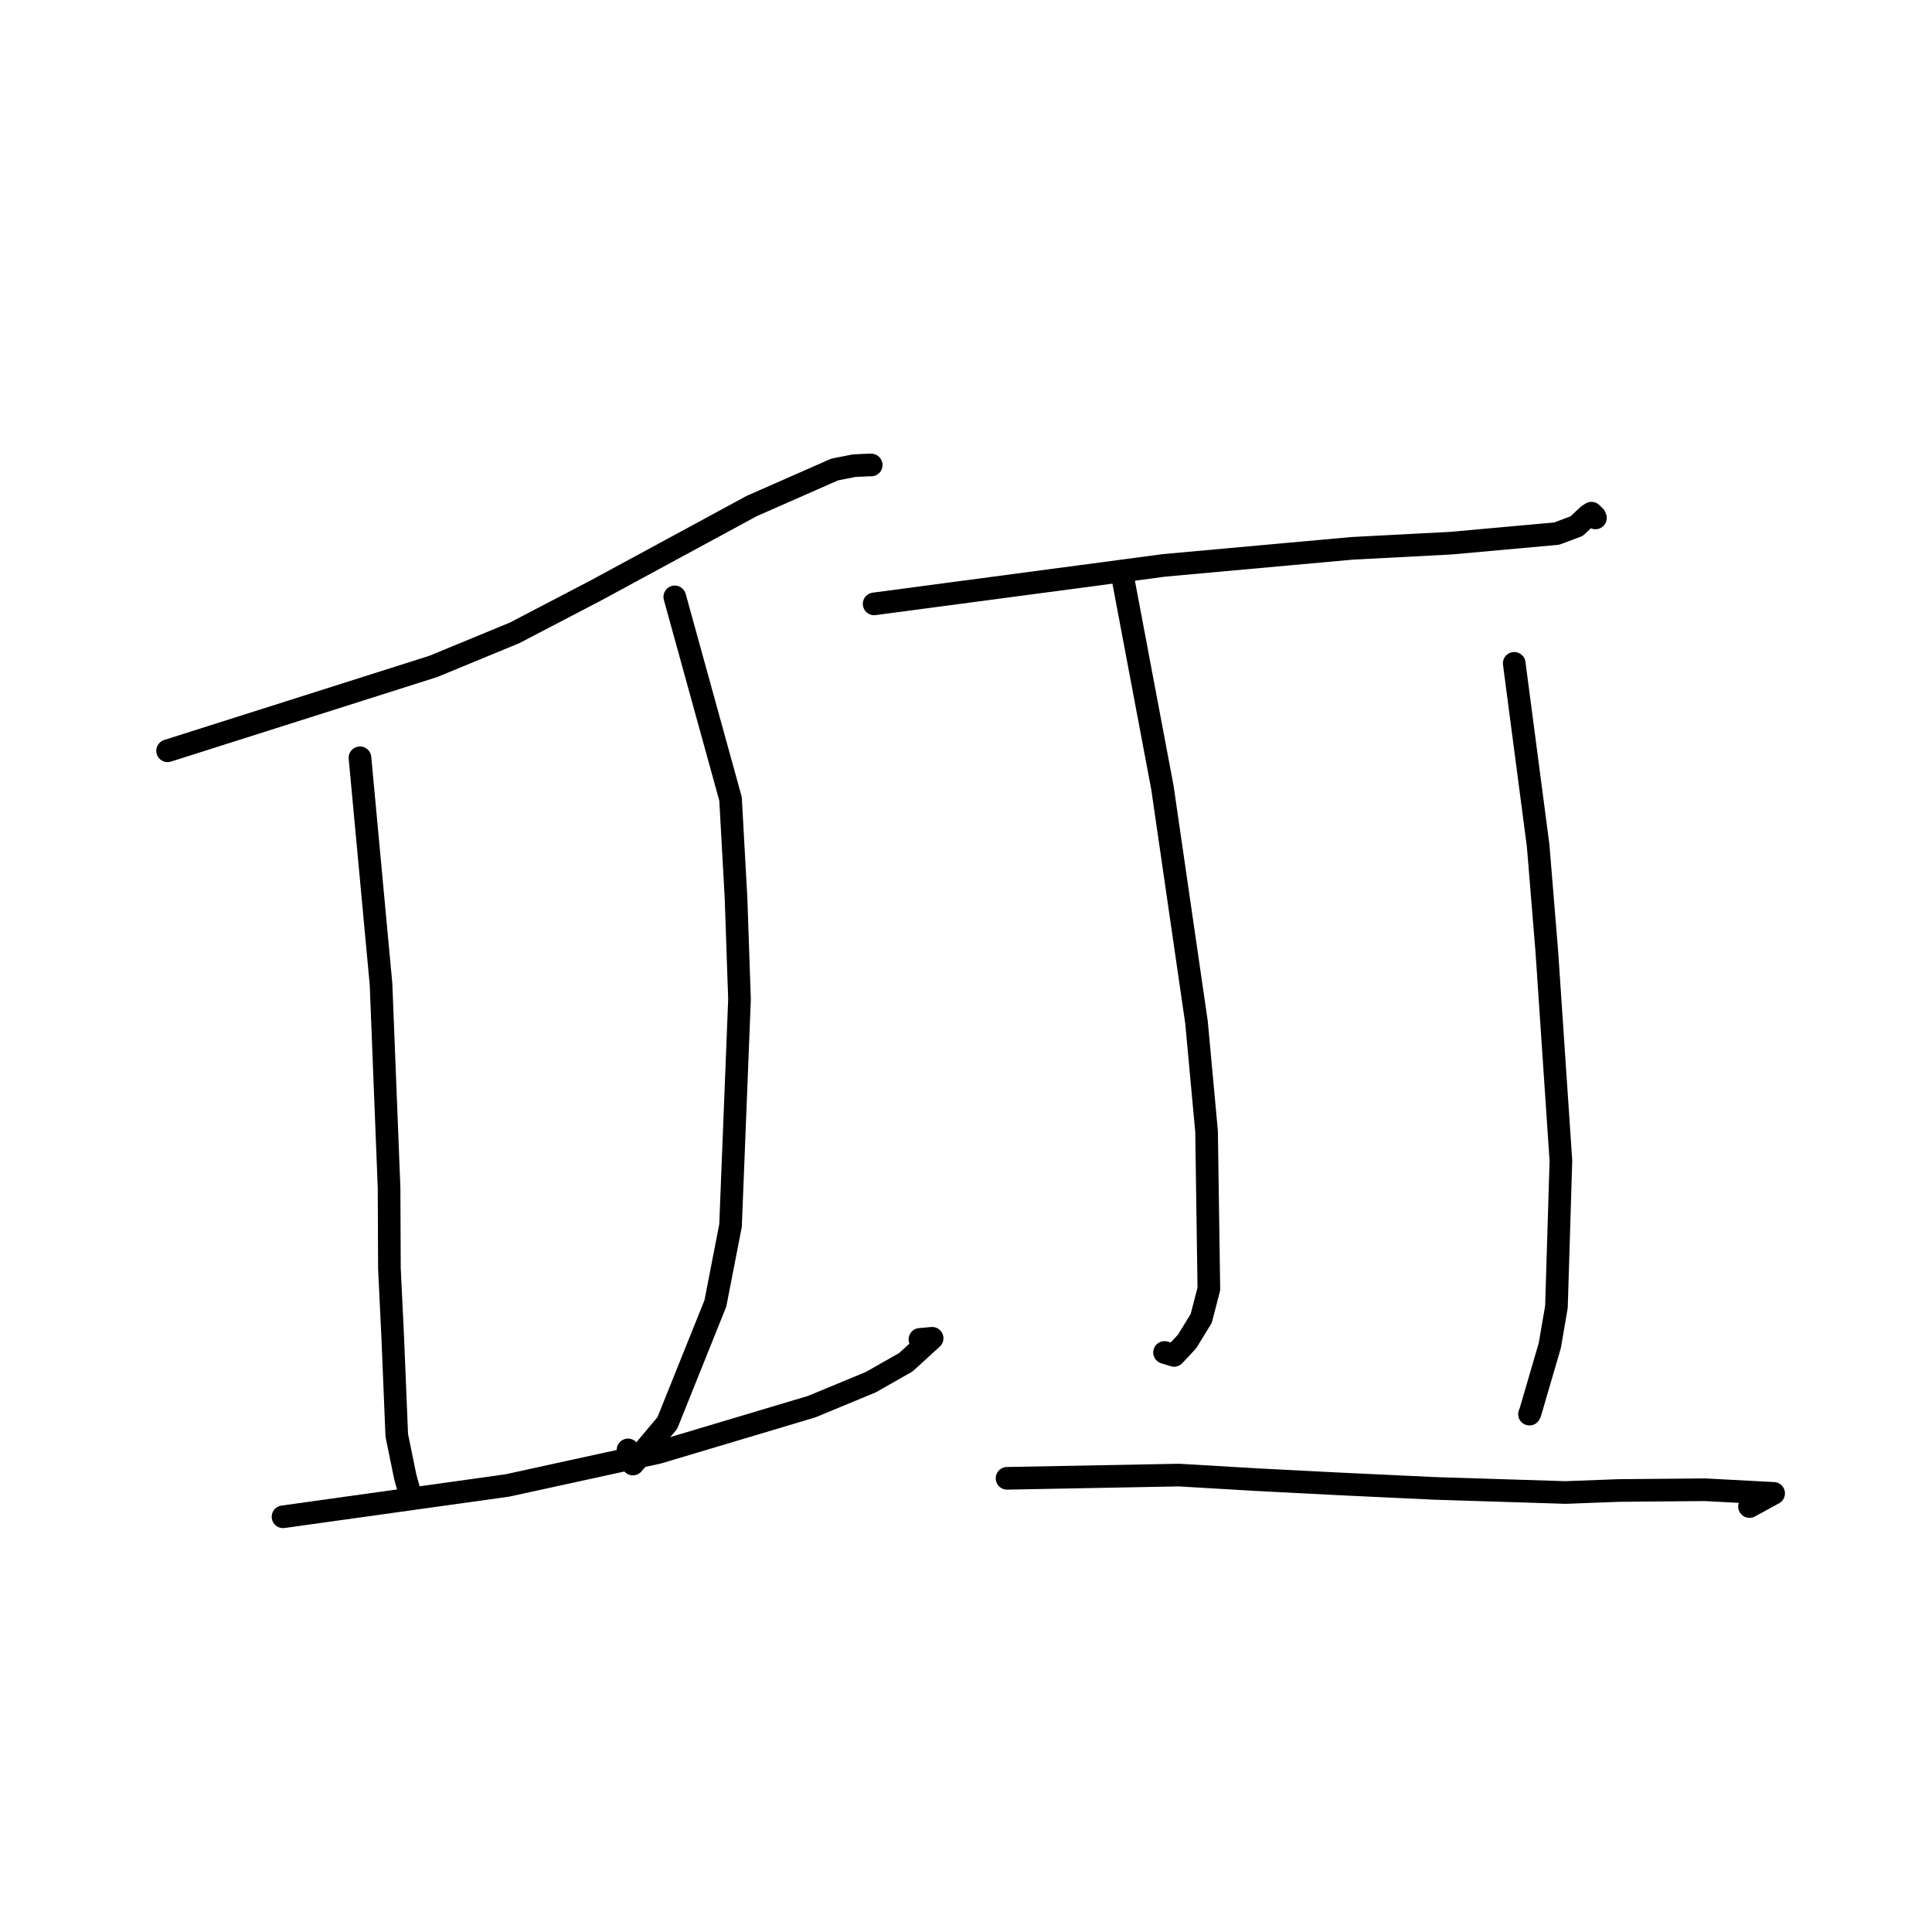 <?xml version="1.0" standalone="no"?>
    <svg width="256" height="256" xmlns="http://www.w3.org/2000/svg" version="1.1">
    <polyline stroke="black" stroke-width="3" stroke-linecap="round" fill="transparent" stroke-linejoin="round" points="22.208 99.483 57.425 88.299 68.193 83.855 79.083 78.17 99.603 67.051 110.602 62.212 113.147 61.708 115.302 61.603 115.403 61.613 115.439 61.616 " />
        <polyline stroke="black" stroke-width="3" stroke-linecap="round" fill="transparent" stroke-linejoin="round" points="47.698 100.41 50.488 130.409 51.553 157.359 51.6 168.087 52.038 177.165 52.574 190.2 53.701 195.692 54.256 197.701 54.762 198.35 54.799 198.398 " />
        <polyline stroke="black" stroke-width="3" stroke-linecap="round" fill="transparent" stroke-linejoin="round" points="89.411 79.091 96.801 105.856 97.525 118.941 97.989 132.404 96.8 162.394 94.791 172.71 88.423 188.558 83.862 193.993 83.215 192.121 " />
        <polyline stroke="black" stroke-width="3" stroke-linecap="round" fill="transparent" stroke-linejoin="round" points="37.502 200.983 67.207 196.834 87.215 192.465 107.556 186.386 115.398 183.138 120.029 180.502 123.511 177.329 121.894 177.475 " />
        <polyline stroke="black" stroke-width="3" stroke-linecap="round" fill="transparent" stroke-linejoin="round" points="115.828 80.018 154.273 74.913 179.166 72.657 192.268 71.972 206.267 70.707 208.908 69.717 210.423 68.294 210.875 67.998 211.333 68.444 211.404 68.628 " />
        <polyline stroke="black" stroke-width="3" stroke-linecap="round" fill="transparent" stroke-linejoin="round" points="148.735 76.31 154.026 104.363 158.545 135.473 159.877 149.929 160.18 170.798 159.161 174.714 157.294 177.752 155.574 179.598 154.58 179.292 154.308 179.208 " />
        <polyline stroke="black" stroke-width="3" stroke-linecap="round" fill="transparent" stroke-linejoin="round" points="200.643 87.897 203.812 112.049 204.956 126.004 206.829 153.813 206.237 173.173 205.353 178.303 202.77 187.141 202.664 187.38 " />
        <polyline stroke="black" stroke-width="3" stroke-linecap="round" fill="transparent" stroke-linejoin="round" points="133.44 195.885 156.212 195.455 166.406 196.055 177.288 196.615 190.178 197.222 207.448 197.764 214.51 197.498 225.937 197.399 235.017 197.879 232.04 199.501 231.819 199.622 " />
        </svg>